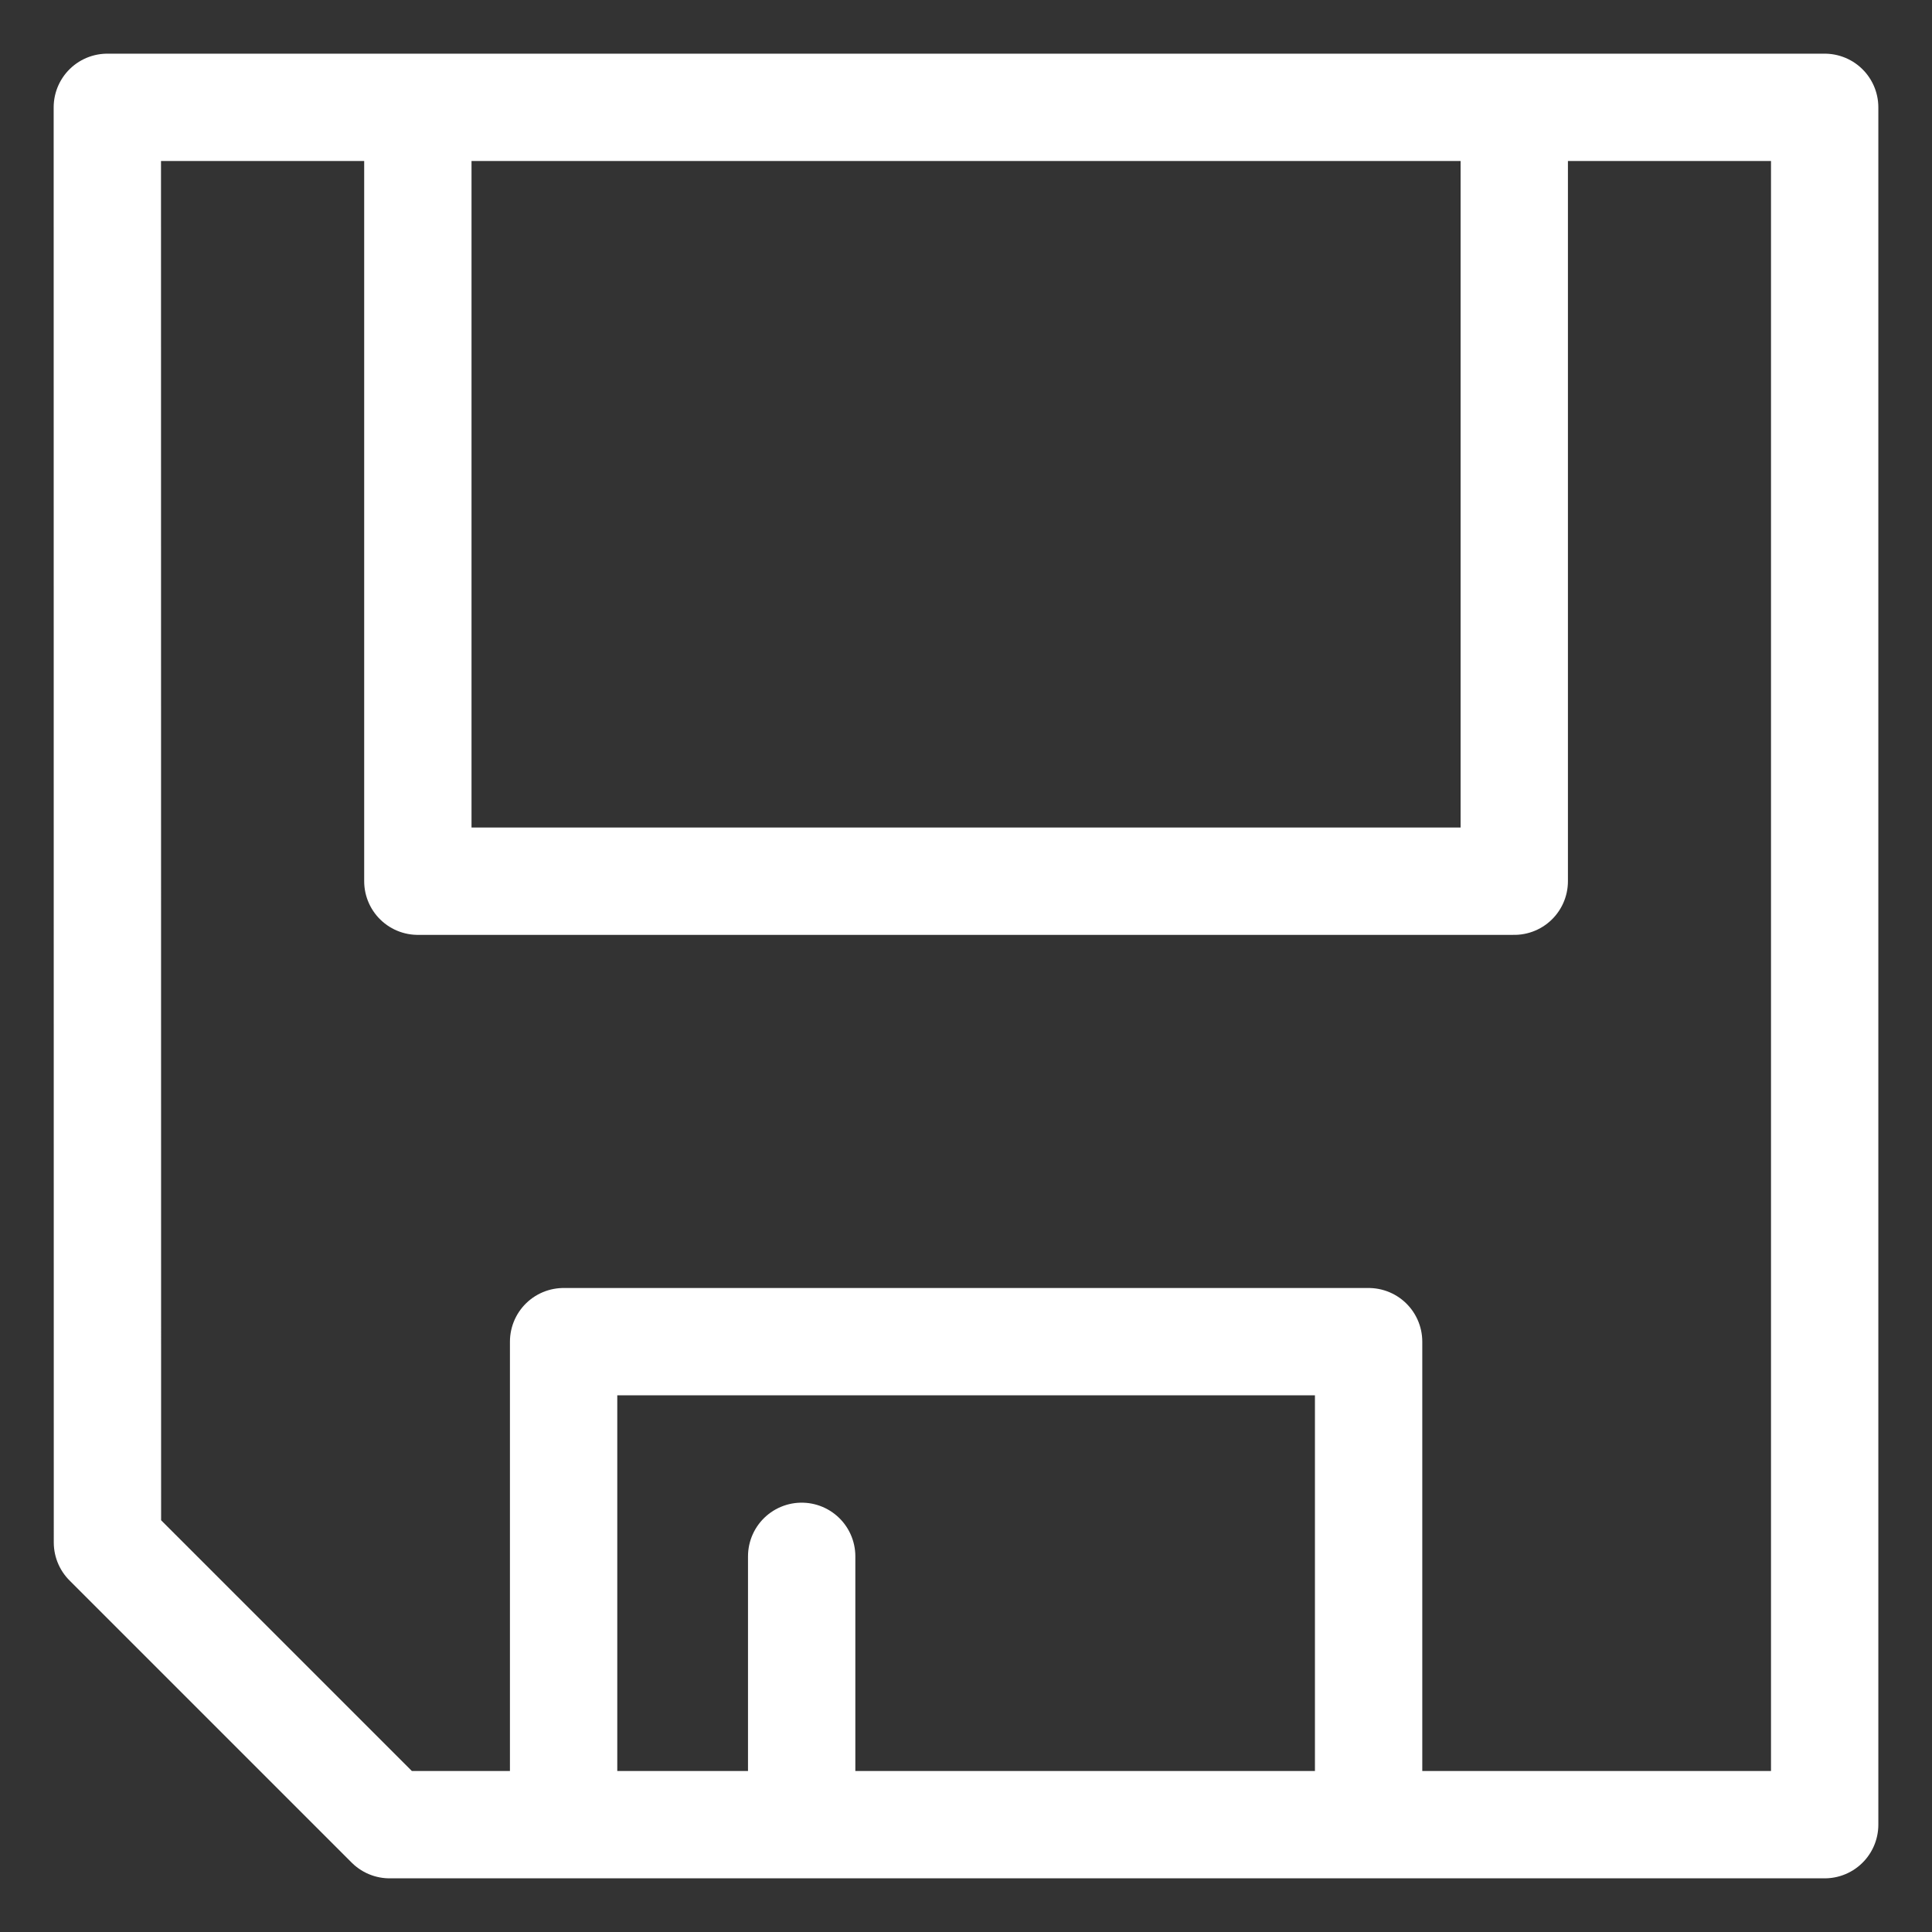 <svg version="1" xmlns="http://www.w3.org/2000/svg" width="18" height="18" viewBox="0 0 18 18"><rect x="0" y="0" width="18" height="18" fill="#333333" stroke="none"/><g stroke="#fff" stroke-linecap="round" stroke-linejoin="round" fill="none"><path d="M1.001 14.371l2.629 2.629h13.37v-16h-16l.001 13.371zM3.893 8.21h10.215v-7.21h-10.215v7.21zm1.358 8.79h7.5v-4.5h-7.5v4.5zm2.218-2.5v2.5"/></g></svg>